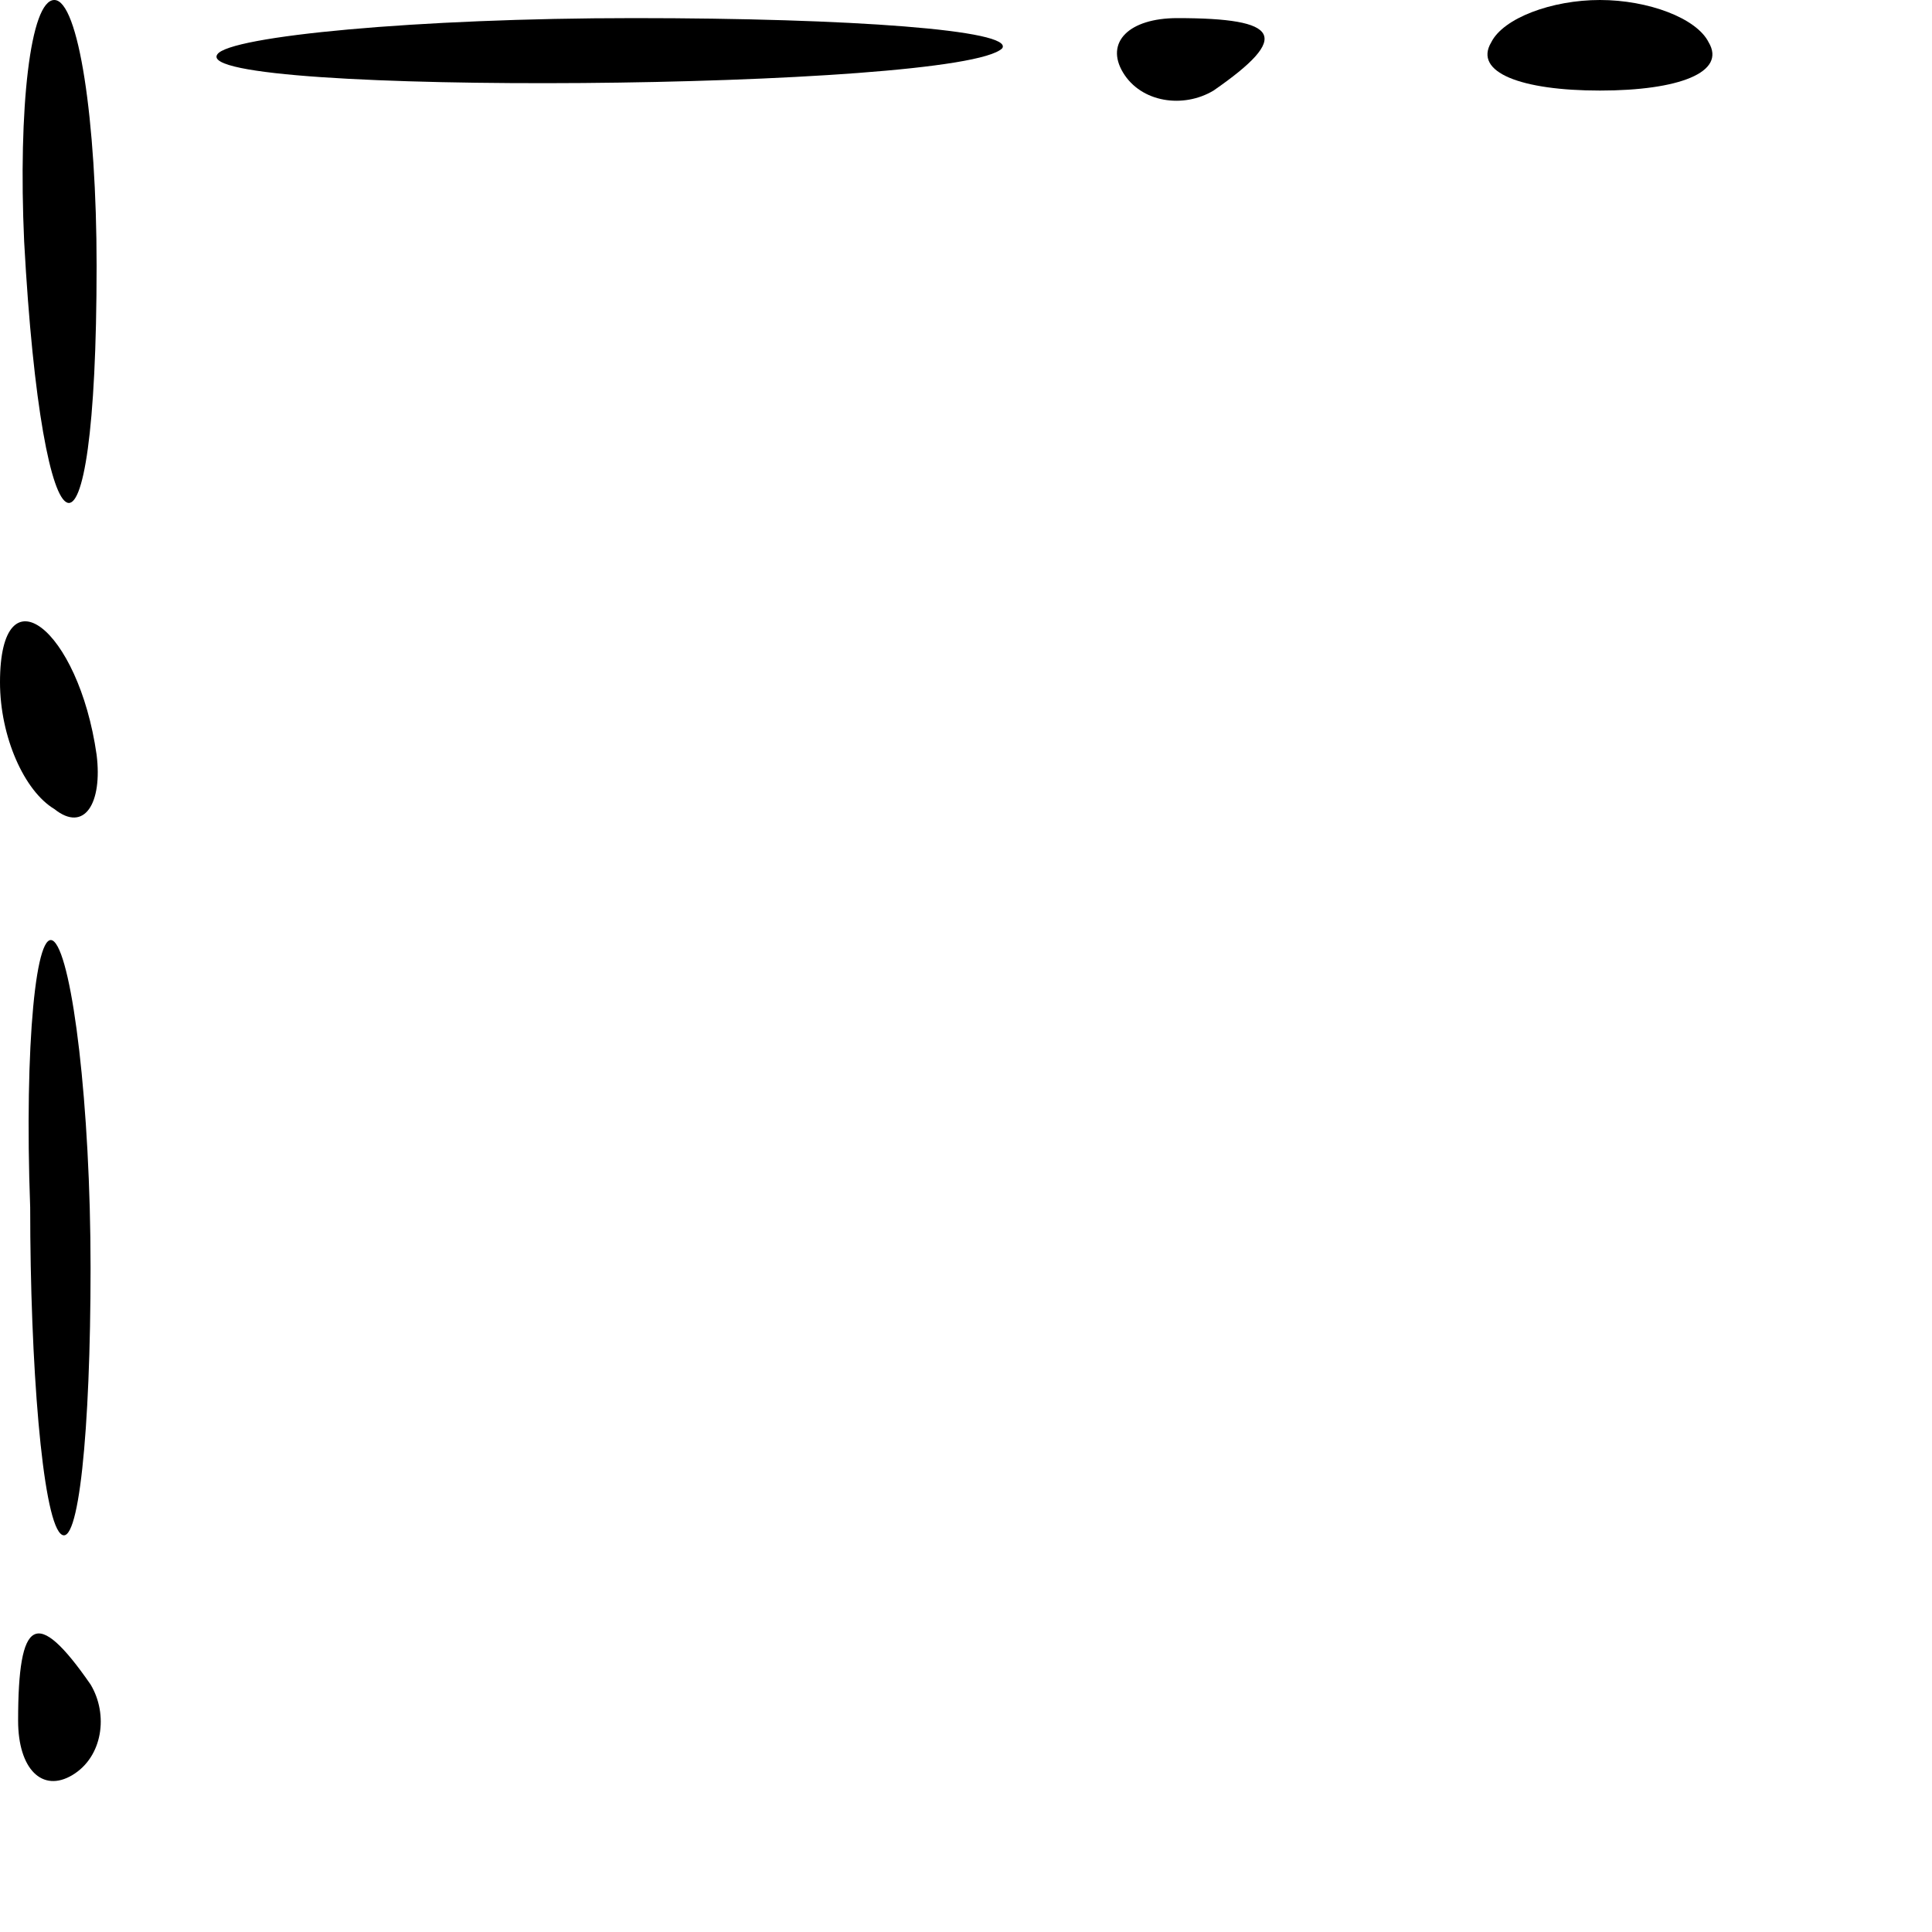 <?xml version="1.0" standalone="no"?>
<!DOCTYPE svg PUBLIC "-//W3C//DTD SVG 20010904//EN"
 "http://www.w3.org/TR/2001/REC-SVG-20010904/DTD/svg10.dtd">
<svg version="1.0" xmlns="http://www.w3.org/2000/svg"
 width="32pt" height="32pt" viewBox="0 0 32 32"
 preserveAspectRatio="xMidYMid meet">
<g transform="translate(0,32) scale(0.1,-0.1)"
fill="#000000" stroke="none">
<path fill="#000000" stroke="none" d="M4 280 c3 -55 12 -59 12 -4 0 24 -3 44
-7 44 -4 0 -6 -18 -5 -40z"/>
<path fill="#000000" stroke="none" d="M36 311 c-5 -7 123 -6 130 1 2 3 -25 5
-61 5 -36 0 -67 -3 -69 -6z"/>
<path fill="#000000" stroke="none" d="M186 308 c3 -5 10 -6 15 -3 13 9 11 12
-6 12 -8 0 -12 -4 -9 -9z"/>
<path fill="#000000" stroke="none" d="M247 313 c-3 -5 5 -8 18 -8 13 0 21 3
18 8 -2 4 -10 7 -18 7 -8 0 -16 -3 -18 -7z"/>
<path fill="#000000" stroke="none" d="M0 207 c0 -9 4 -18 9 -21 5 -4 8 1 7 9
-3 21 -16 31 -16 12z"/>
<path fill="#000000" stroke="none" d="M5 120 c0 -26 2 -51 5 -54 3 -3 5 17 5
44 0 27 -3 51 -6 54 -3 3 -5 -17 -4 -44z"/>
<path fill="#000000" stroke="none" d="M3 35 c0 -8 4 -12 9 -9 5 3 6 10 3 15
-9 13 -12 11 -12 -6z"/>
</g>
</svg>
